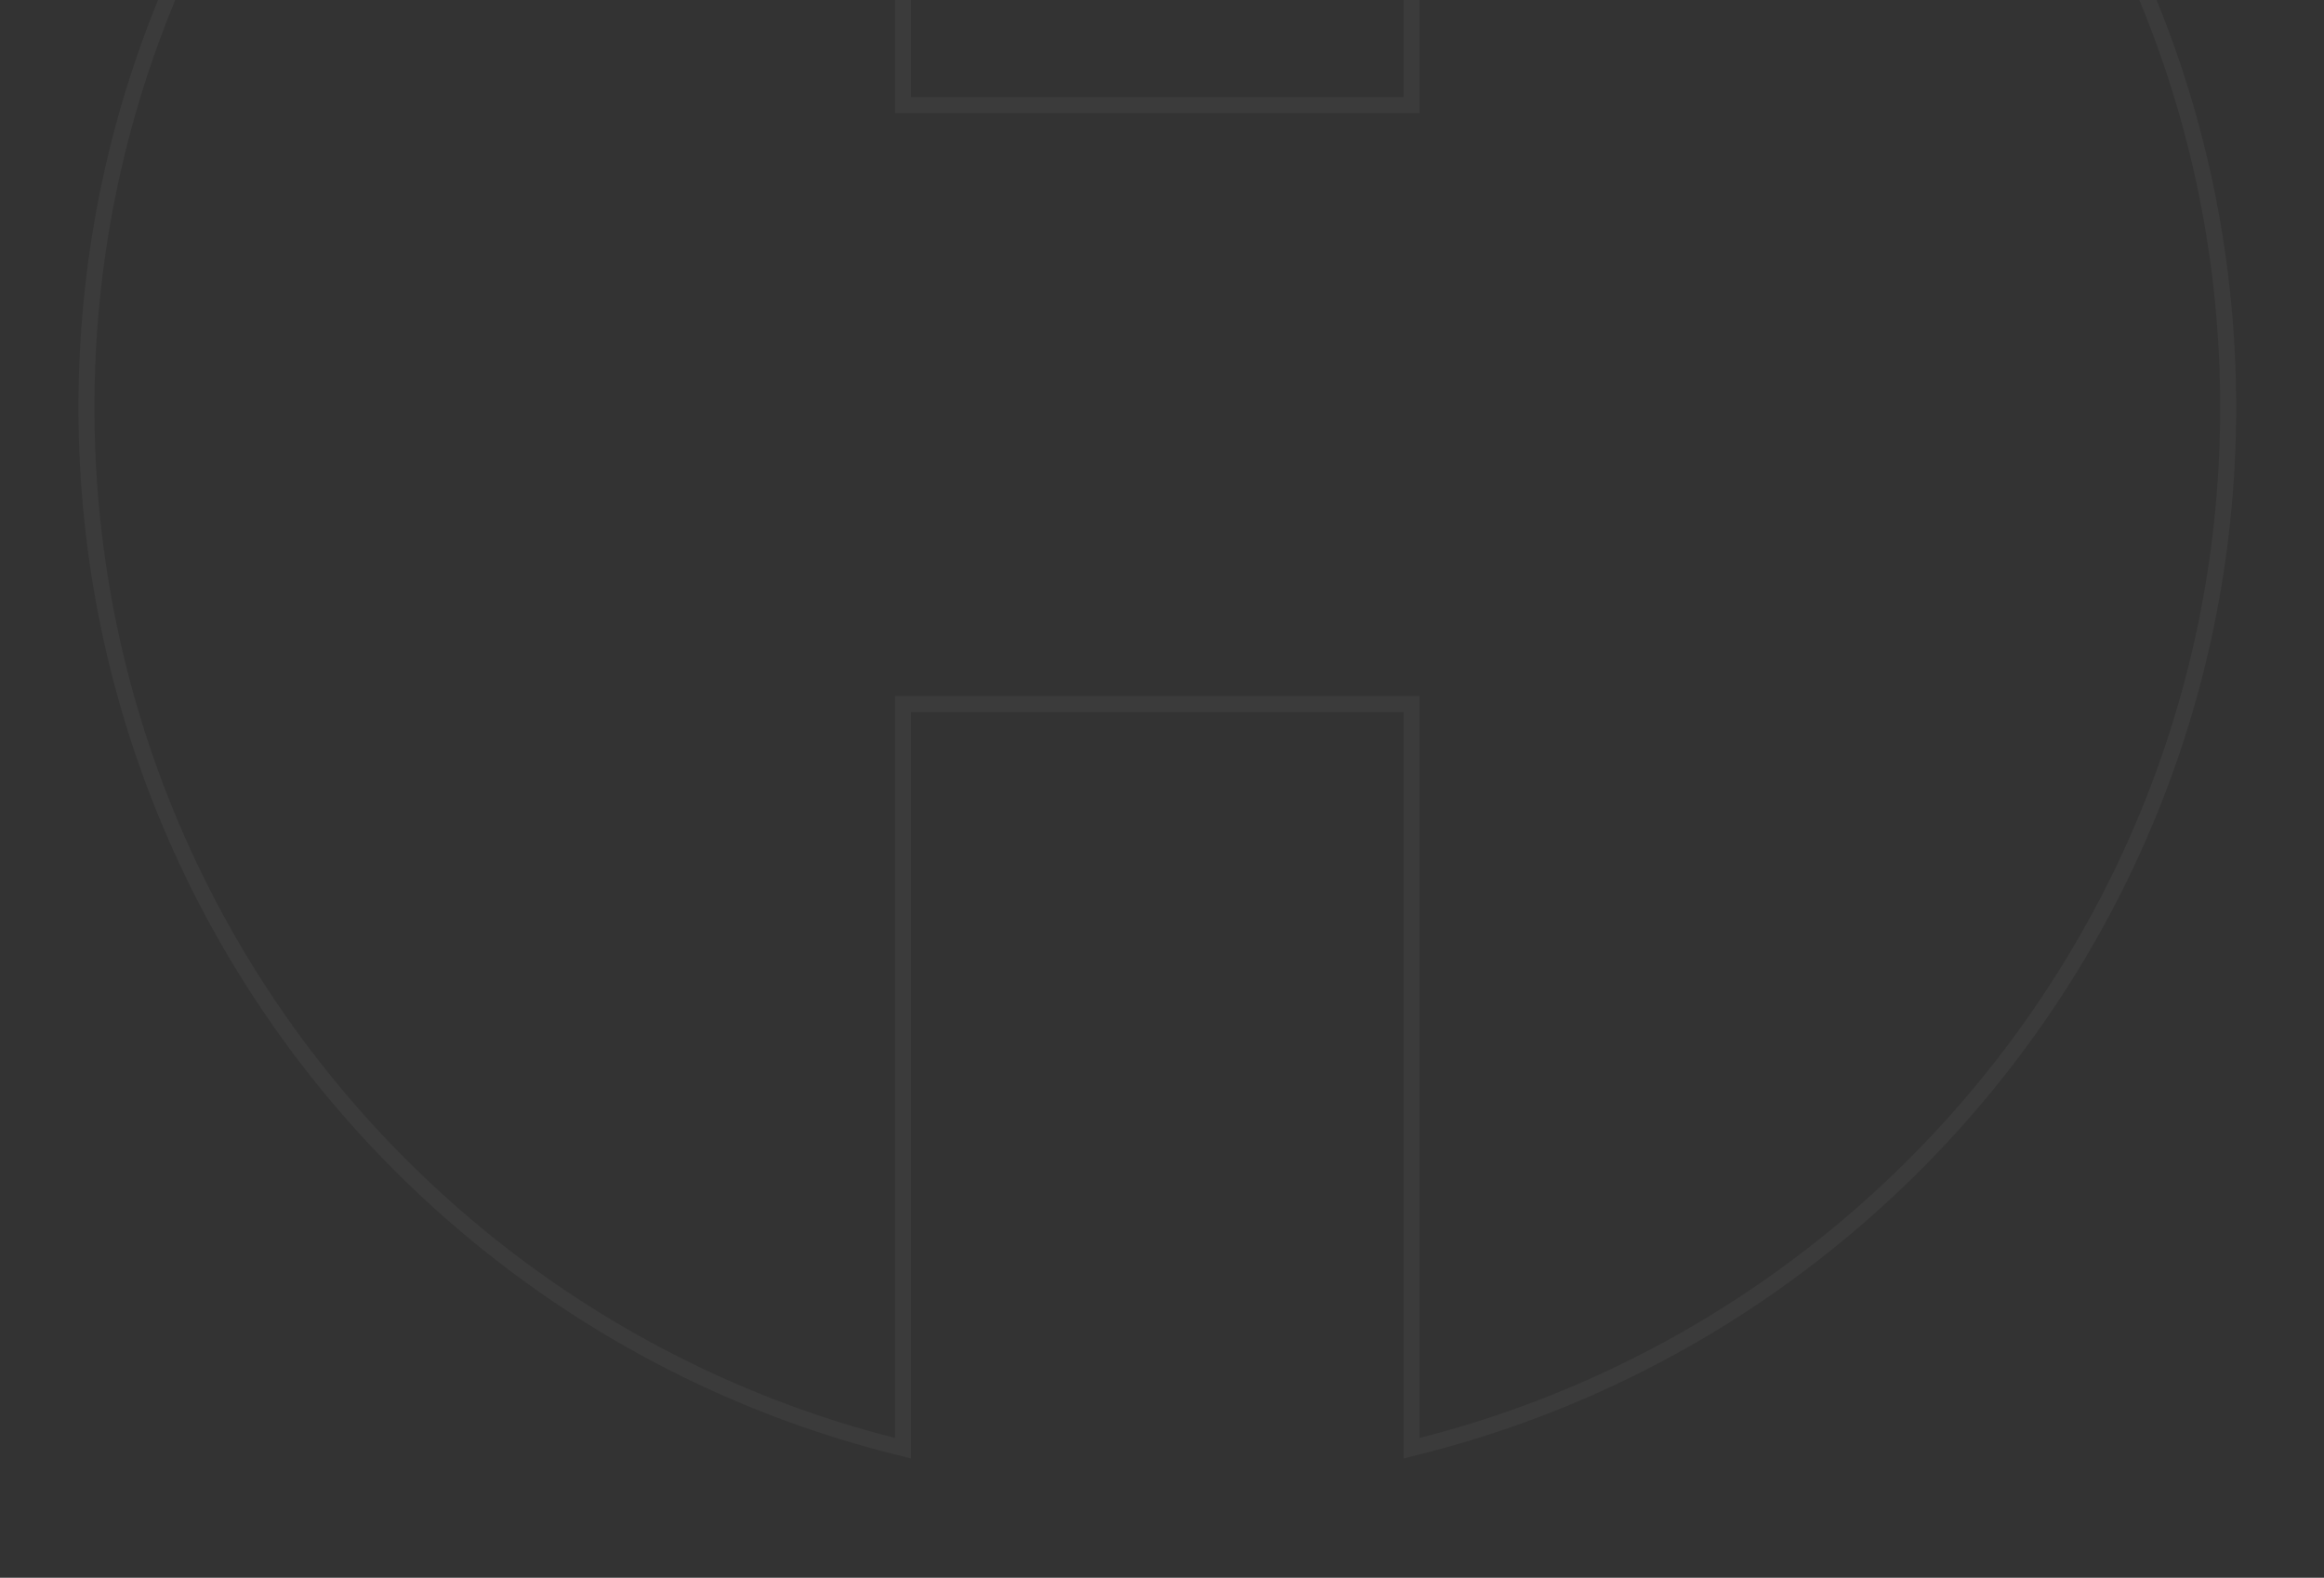 <svg xmlns="http://www.w3.org/2000/svg" width="582" height="395"><rect width="100%" height="100%" fill="#333333" stroke="none"/><defs><clipPath id="a"><path transform="translate(152 5274)" stroke="#707070" fill="#fff" d="M0 0h582v395H0z"/></clipPath></defs><g transform="translate(-152 -5274)" clip-path="url(#a)"><g fill="none" fill-rule="evenodd" opacity=".04"><path d="M507.501 5118.003c115.228 29.255 200.5 133.684 200.5 258s-85.271 228.743-200.5 258v-185.751h-131.35v185.751c-115.23-29.258-200.5-133.688-200.5-258s85.27-228.746 200.5-258v184.308h131.35z"/><path d="M376.149 5118.003c-115.228 29.254-200.499 133.684-200.499 257.999 0 124.313 85.271 228.743 200.499 257.998v-185.748H507.5V5634c115.228-29.255 200.5-133.685 200.5-257.998 0-124.315-85.272-228.744-200.5-257.999v184.308H376.15v-184.308m127.352-5.143l4.985 1.266a269.016 269.016 0 0142.33 14.604 270.449 270.449 0 0138.816 21.1 272.183 272.183 0 0134.648 26.934 272.623 272.623 0 0129.822 32.114 271.441 271.441 0 0124.342 36.64 269.574 269.574 0 0118.204 40.508c10.187 28.84 15.352 59.112 15.352 89.976 0 30.862-5.165 61.134-15.352 89.975a269.578 269.578 0 01-18.204 40.508 271.44 271.44 0 01-24.342 36.64 272.622 272.622 0 01-29.822 32.114 272.187 272.187 0 01-34.648 26.935 270.462 270.462 0 01-38.817 21.099 269.025 269.025 0 01-42.33 14.604l-4.984 1.266v-186.891H380.15v186.891l-4.985-1.266a269.025 269.025 0 01-42.329-14.604 270.46 270.46 0 01-38.817-21.1 272.18 272.18 0 01-34.648-26.934 272.627 272.627 0 01-29.822-32.115 271.446 271.446 0 01-24.342-36.639 269.578 269.578 0 01-18.204-40.508c-10.187-28.84-15.352-59.113-15.352-89.975 0-30.864 5.165-61.136 15.352-89.976a269.58 269.58 0 0118.204-40.509 271.442 271.442 0 0124.342-36.639 272.629 272.629 0 0129.822-32.114 272.17 272.17 0 0134.648-26.935 270.443 270.443 0 0138.817-21.1 269.023 269.023 0 0142.33-14.603l4.984-1.265v185.45H503.5V5112.86z" fill="#fff"/></g></g></svg>
